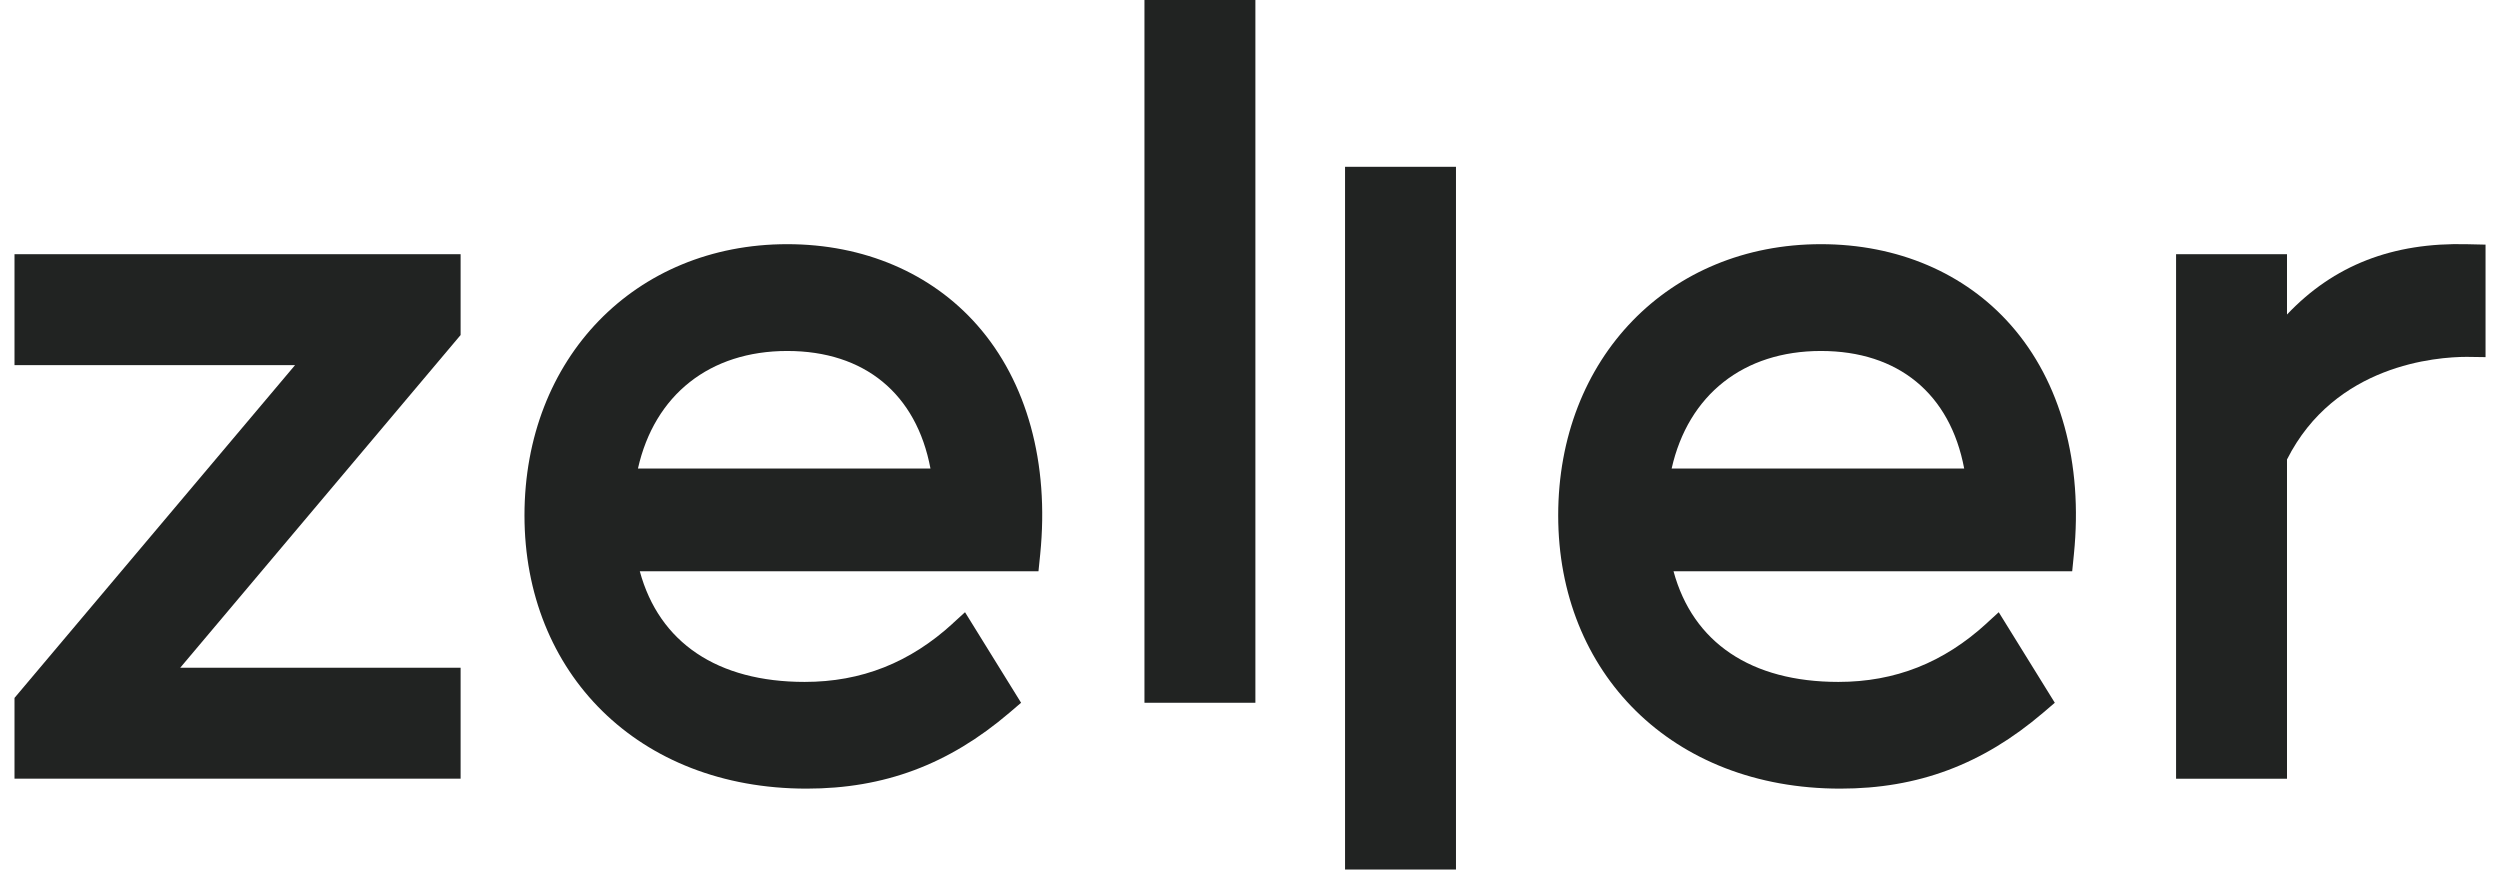 <svg width="115" height="40" viewBox="0 0 115 40" fill="none" xmlns="http://www.w3.org/2000/svg">
<g clip-path="url(#clip0_4007_1253)">
<path d="M52.645 0H57.748V32.327H52.645V0Z" fill="#212322"/>
<path d="M0.667 16.795V11.692H21.188V15.411L8.29 30.716H21.188V35.819H0.667V32.104L13.573 16.795H0.667Z" fill="#212322"/>
<path d="M66.975 7.673H61.872V40H66.975V7.673Z" fill="#212322"/>
<path d="M105.202 14.468C107.348 12.203 110.06 11.144 113.496 11.234L114.335 11.253V16.428L113.466 16.416C112.085 16.418 107.406 16.764 105.202 21.136V35.821H100.099V11.692H105.202V14.468Z" fill="#212322"/>
<path fill-rule="evenodd" clip-rule="evenodd" d="M43.84 28.668C41.857 30.485 39.625 31.368 37.015 31.368C33.004 31.368 30.324 29.564 29.431 26.279H47.77L47.85 25.489C48.271 21.3 47.243 17.56 44.953 14.958C42.838 12.555 39.734 11.232 36.213 11.232C29.21 11.232 24.126 16.479 24.126 23.71C24.126 30.941 29.341 36.277 37.103 36.277C40.675 36.277 43.64 35.168 46.431 32.788L46.97 32.327L44.391 28.162L43.838 28.666L43.84 28.668ZM36.213 16.145C39.768 16.145 42.154 18.111 42.802 21.554H29.345C30.108 18.159 32.653 16.145 36.212 16.145H36.213Z" fill="#212322"/>
<path fill-rule="evenodd" clip-rule="evenodd" d="M84.566 31.368C87.176 31.368 89.408 30.485 91.391 28.668L91.389 28.666L91.942 28.162L94.521 32.327L93.982 32.788C91.191 35.168 88.226 36.277 84.654 36.277C76.892 36.277 71.677 30.941 71.677 23.71C71.677 16.479 76.761 11.232 83.764 11.232C87.285 11.232 90.389 12.555 92.503 14.958C94.794 17.56 95.822 21.3 95.4 25.489L95.321 26.279H76.982C77.875 29.564 80.554 31.368 84.566 31.368ZM90.353 21.554C89.705 18.111 87.319 16.145 83.764 16.145H83.762C80.204 16.145 77.659 18.159 76.895 21.554H90.353Z" fill="#212322"/>
</g>
<defs>
<clipPath id="clip0_4007_1253">
<rect width="115" height="40" fill="white"/>
</clipPath>
</defs>
</svg>
